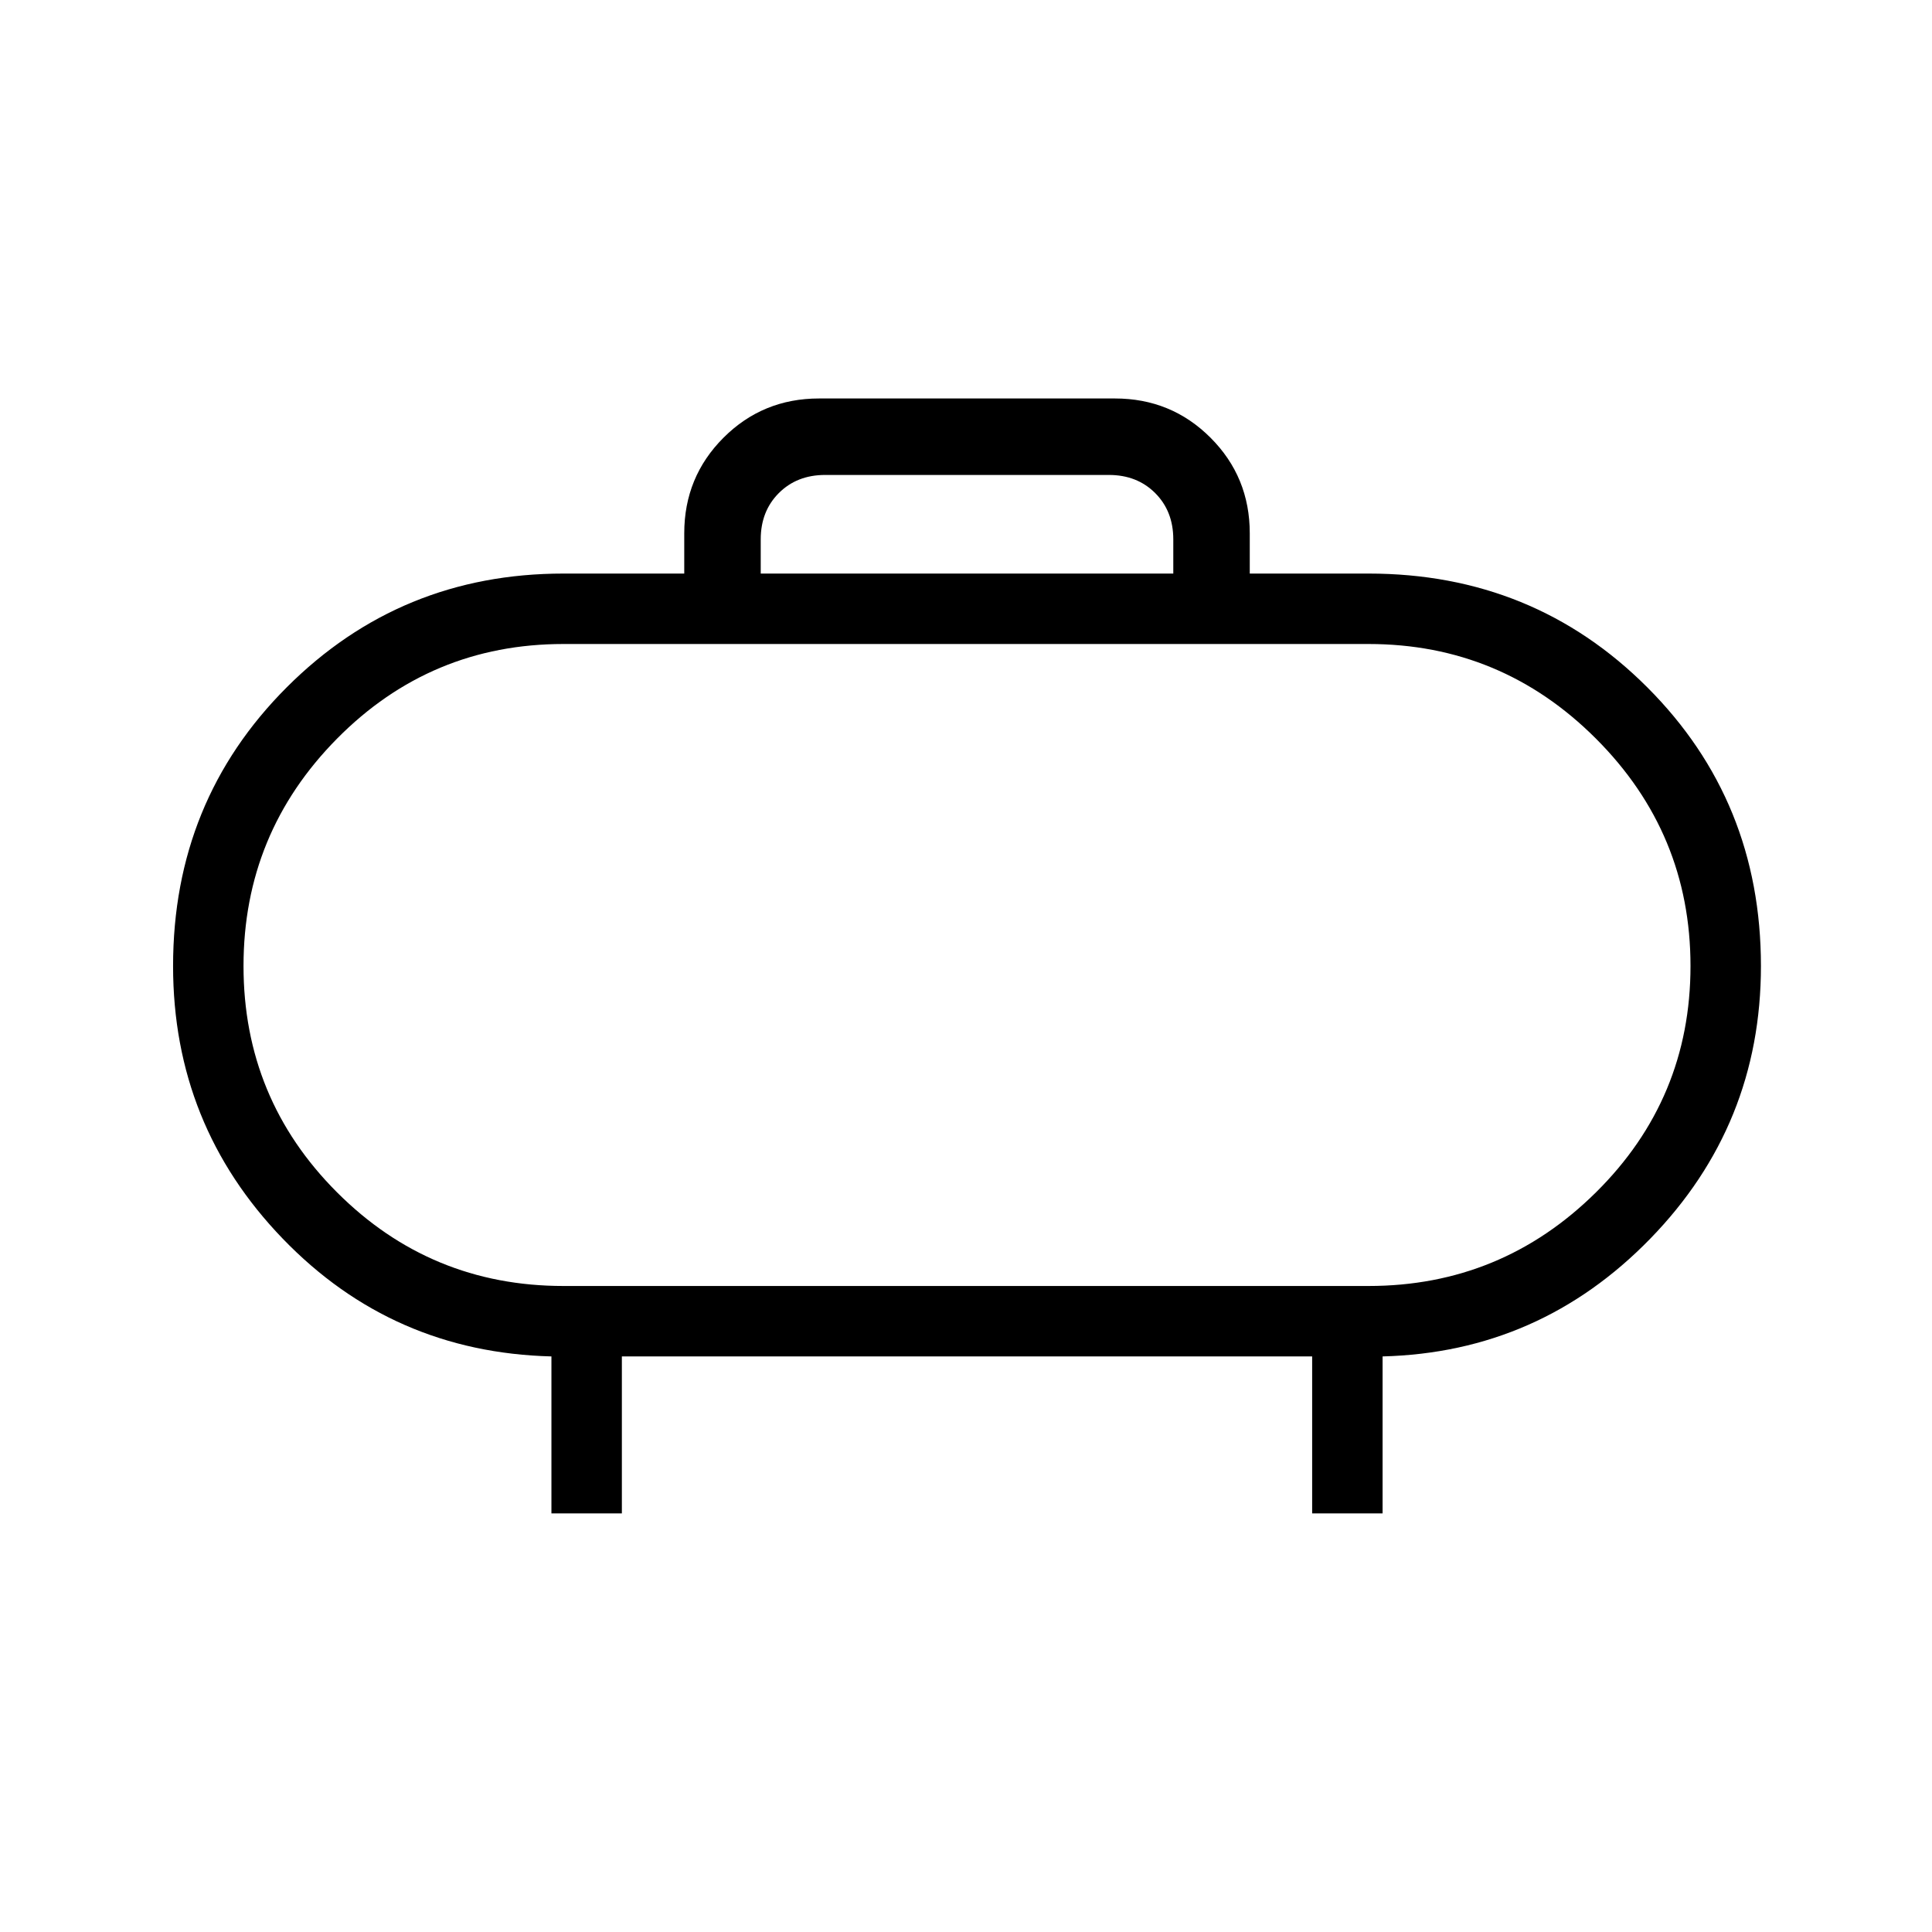 <svg xmlns="http://www.w3.org/2000/svg" height="48" width="48"><path d="M14 31.95h20q3.3 0 5.65-2.325Q42 27.3 42 24t-2.35-5.65Q37.3 16 34 16H14q-3.3 0-5.625 2.35T6.05 24q0 3.3 2.325 5.625T14 31.95ZM24 24Zm-5.1-9.75h10.25v-.85q0-.7-.45-1.15-.45-.45-1.15-.45H20.5q-.7 0-1.15.45-.45.45-.45 1.15ZM13.7 37.6v-3.9q-3.95-.1-6.675-2.925Q4.3 27.95 4.3 24q0-4.1 2.825-6.925T14 14.25h3v-1q0-1.4.975-2.375.975-.975 2.375-.975h7.35q1.4 0 2.375.975.975.975.975 2.375v1H34q4.1 0 6.925 2.825T43.75 24q0 3.95-2.75 6.775T34.35 33.7v3.9H32.6v-3.9H15.45v3.9Z"/></svg>